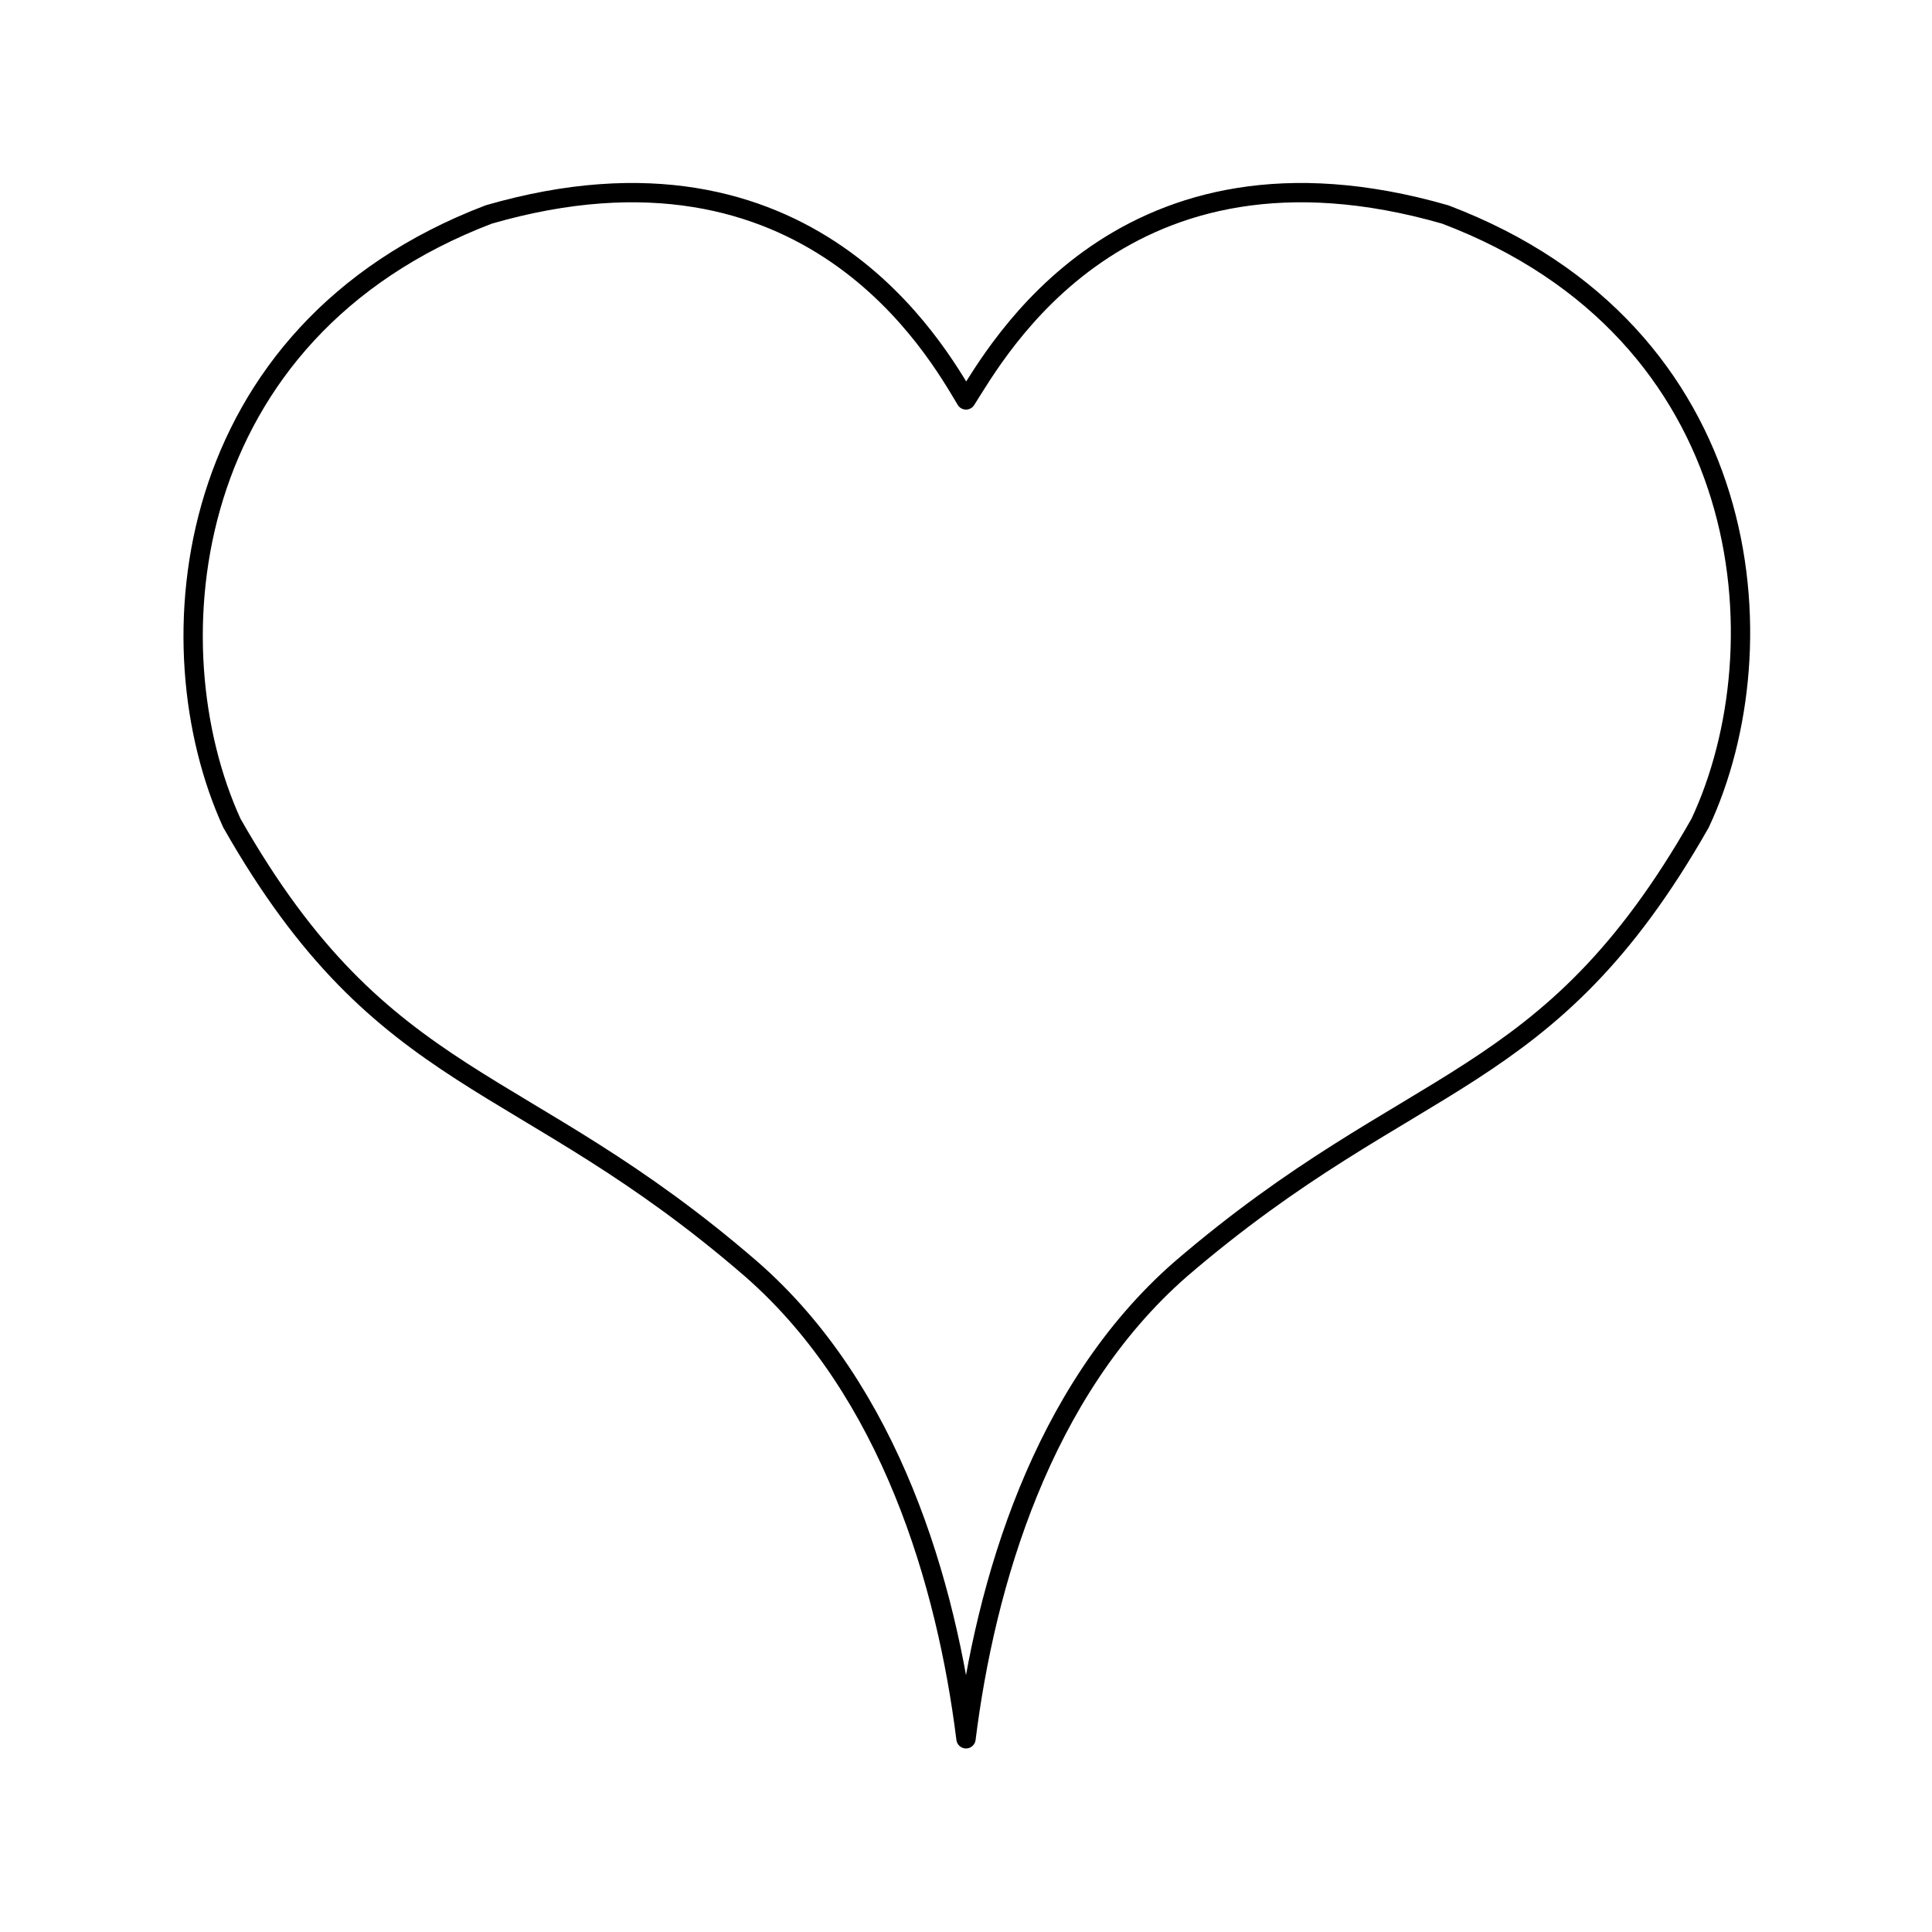 <svg xmlns="http://www.w3.org/2000/svg" viewBox="0 0 1000 1000" preserveAspectRatio="xMidYMid" fill-rule="evenodd" stroke-width="10" stroke-linejoin="round" fill="none" stroke="#000"><path d="M500 900c-10-80-39-180-111-243-120-104-190-92-269-231-42-92-27-254 133-315 166-48 232 71 247 96 16-25 81-144 248-96 161 61 175 223 132 315-79 139-148 127-269 231-72 63-101 163-111 243zM100 100zm801 801z"/></svg>